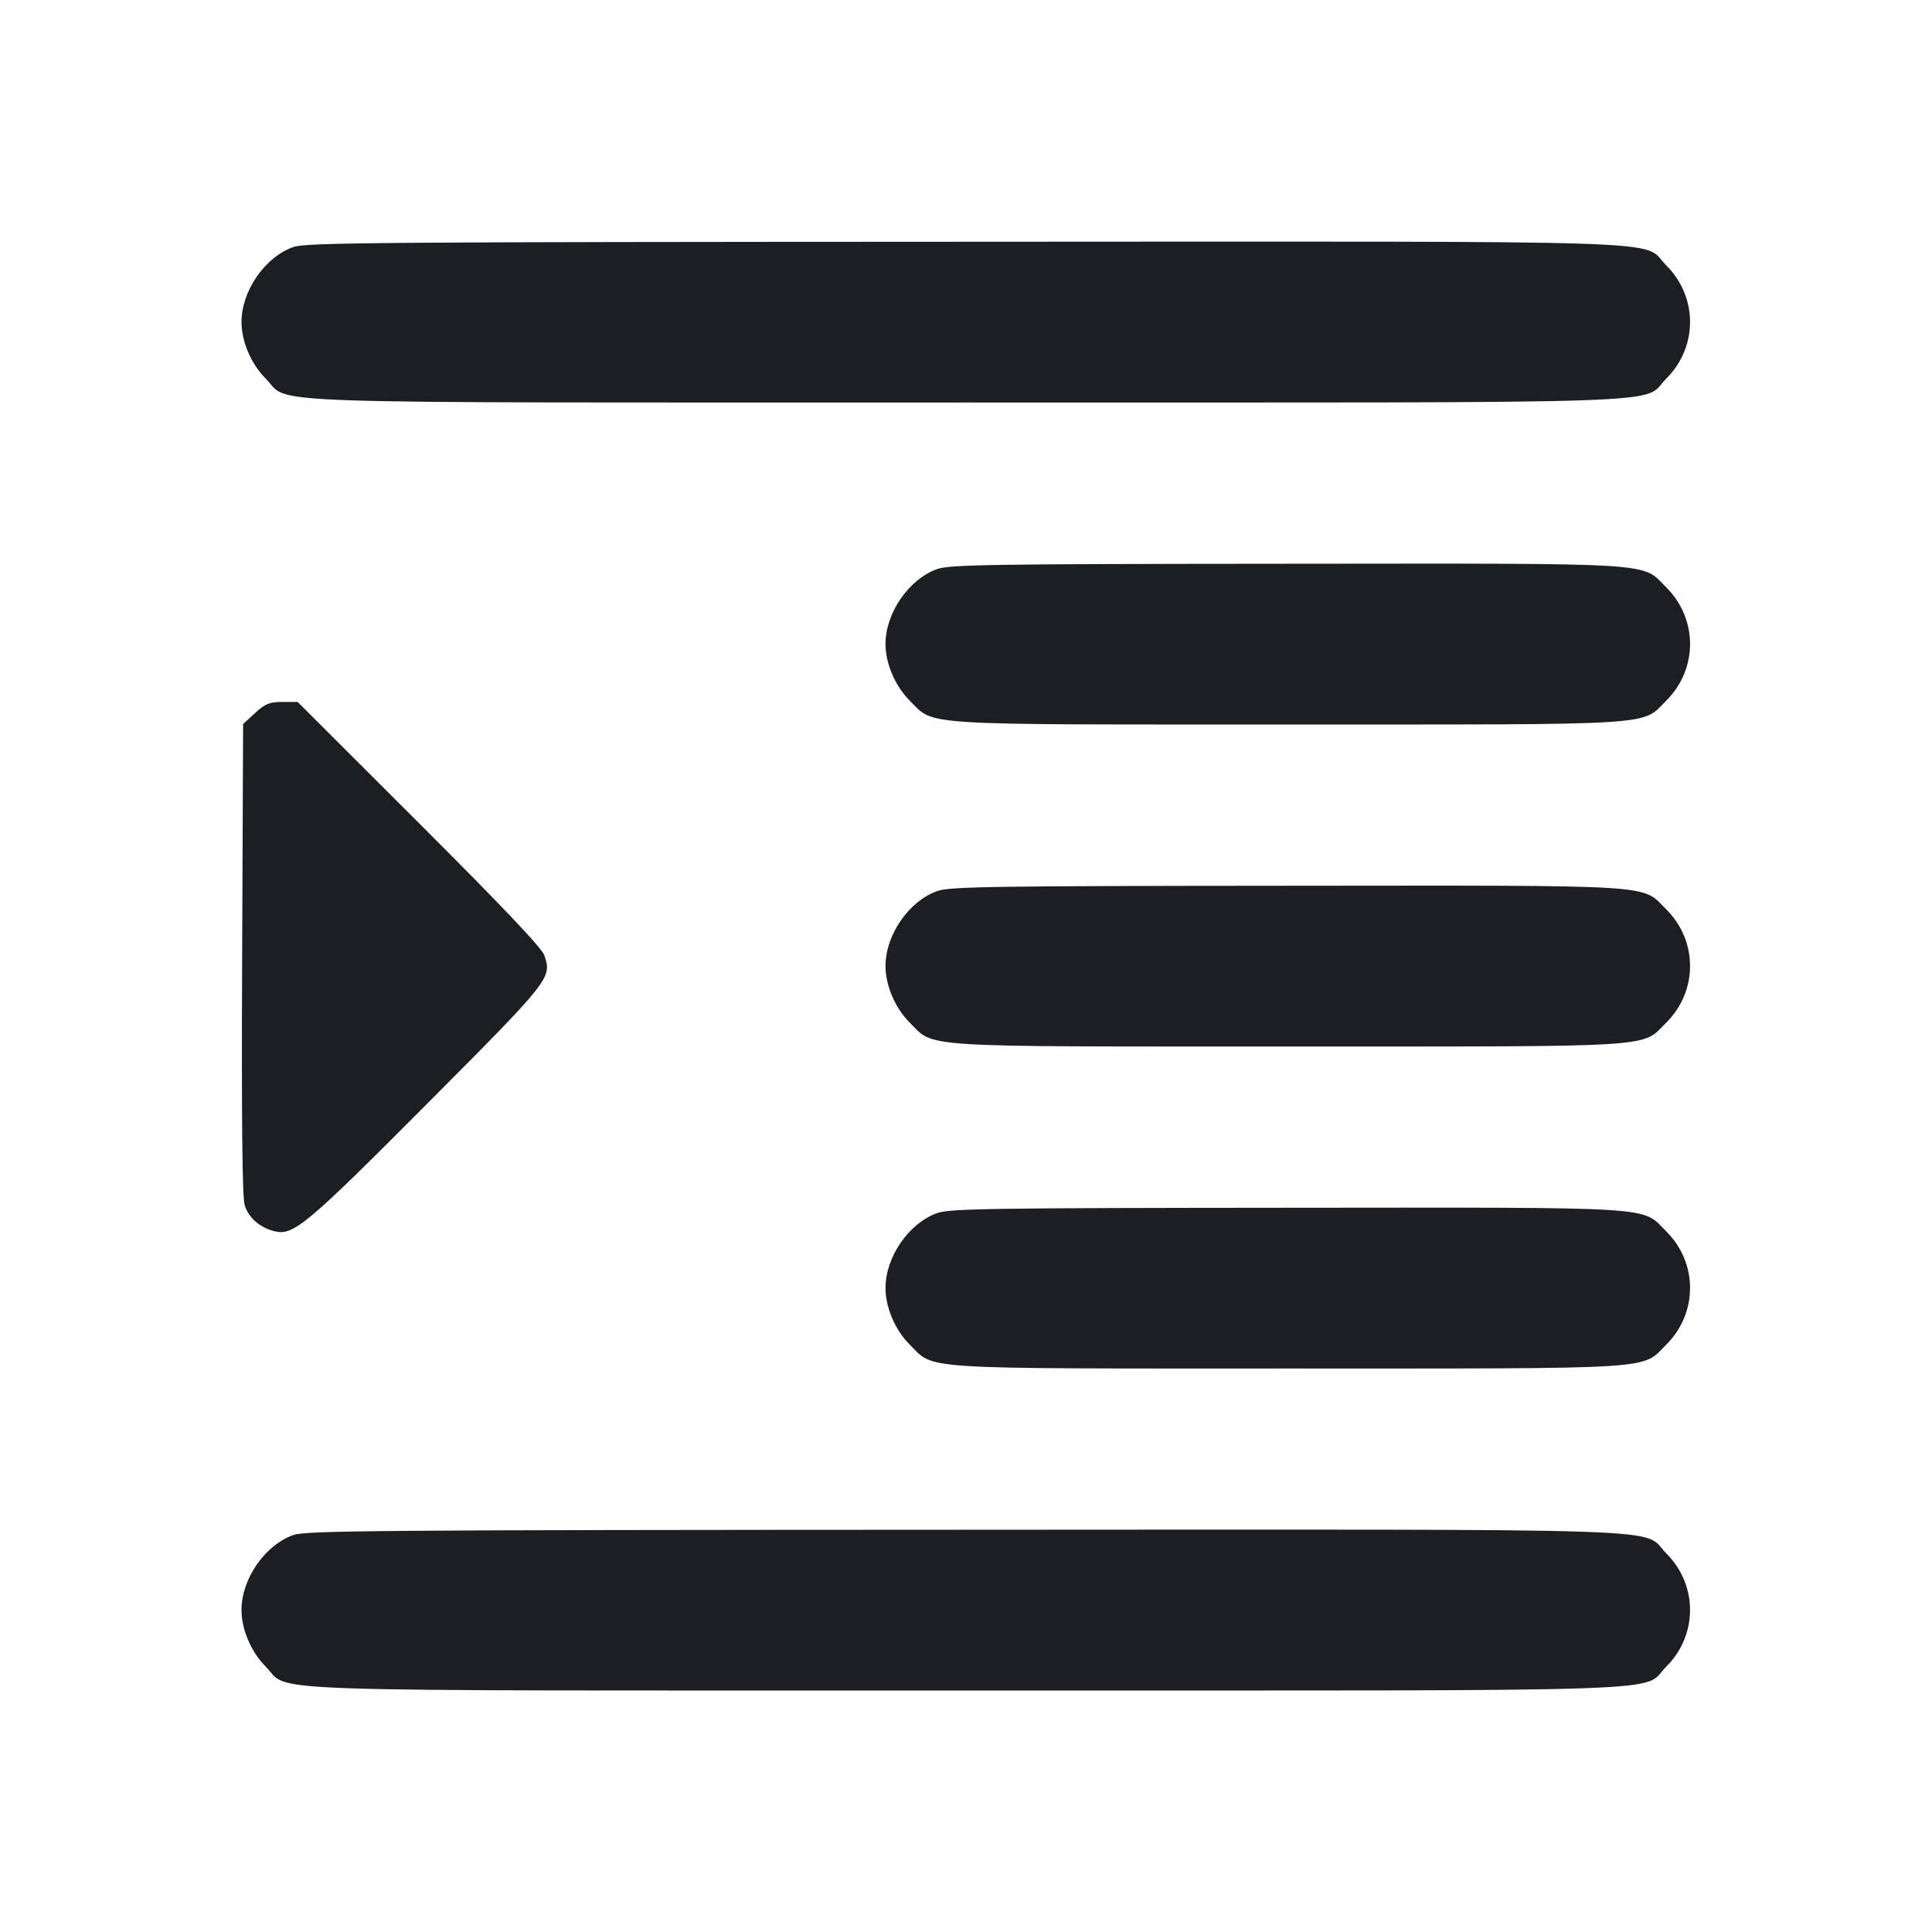 <svg viewBox="0 0 2400 2400" fill="none" xmlns="http://www.w3.org/2000/svg"><path d="M364.342 306.868 C 329.056 319.332,300.000 361.388,300.000 400.000 C 300.000 424.160,311.933 452.144,329.895 470.105 C 362.428 502.639,285.628 500.000,1200.000 500.000 C 2114.372 500.000,2037.572 502.639,2070.105 470.105 C 2109.232 430.979,2109.232 369.021,2070.105 329.895 C 2037.555 297.344,2114.683 299.961,1198.287 300.316 C 469.667 300.598,380.104 301.301,364.342 306.868 M1164.342 706.868 C 1129.056 719.332,1100.000 761.388,1100.000 800.000 C 1100.000 824.160,1111.933 852.144,1129.895 870.105 C 1161.562 901.772,1133.689 900.000,1600.000 900.000 C 2066.311 900.000,2038.438 901.772,2070.105 870.105 C 2109.232 830.979,2109.232 769.021,2070.105 729.895 C 2038.403 698.192,2066.611 699.961,1598.287 700.316 C 1231.985 700.594,1179.880 701.380,1164.342 706.868 M316.941 885.691 L 302.000 899.383 300.800 1190.691 C 299.979 1390.048,300.957 1486.671,303.900 1496.799 C 308.487 1512.584,322.777 1525.085,341.382 1529.589 C 364.492 1535.183,381.075 1521.294,530.622 1371.084 C 684.256 1216.769,685.596 1215.076,676.310 1186.938 C 673.325 1177.893,625.287 1127.205,520.872 1022.924 L 369.755 872.000 350.819 872.000 C 334.835 872.000,329.553 874.135,316.941 885.691 M1164.342 1106.868 C 1129.056 1119.332,1100.000 1161.388,1100.000 1200.000 C 1100.000 1224.160,1111.933 1252.144,1129.895 1270.105 C 1161.562 1301.772,1133.689 1300.000,1600.000 1300.000 C 2066.311 1300.000,2038.438 1301.772,2070.105 1270.105 C 2109.232 1230.979,2109.232 1169.021,2070.105 1129.895 C 2038.403 1098.192,2066.611 1099.961,1598.287 1100.316 C 1231.985 1100.594,1179.880 1101.380,1164.342 1106.868 M1164.342 1506.868 C 1129.056 1519.332,1100.000 1561.388,1100.000 1600.000 C 1100.000 1624.160,1111.933 1652.144,1129.895 1670.105 C 1161.562 1701.772,1133.689 1700.000,1600.000 1700.000 C 2066.311 1700.000,2038.438 1701.772,2070.105 1670.105 C 2109.232 1630.979,2109.232 1569.021,2070.105 1529.895 C 2038.403 1498.192,2066.611 1499.961,1598.287 1500.316 C 1231.985 1500.594,1179.880 1501.380,1164.342 1506.868 M364.342 1906.868 C 329.056 1919.332,300.000 1961.388,300.000 2000.000 C 300.000 2024.160,311.933 2052.144,329.895 2070.105 C 362.428 2102.639,285.628 2100.000,1200.000 2100.000 C 2114.372 2100.000,2037.572 2102.639,2070.105 2070.105 C 2109.232 2030.979,2109.232 1969.021,2070.105 1929.895 C 2037.555 1897.344,2114.683 1899.961,1198.287 1900.316 C 469.667 1900.598,380.104 1901.301,364.342 1906.868 " fill="#1D1E23" stroke="none" fill-rule="evenodd"/></svg>